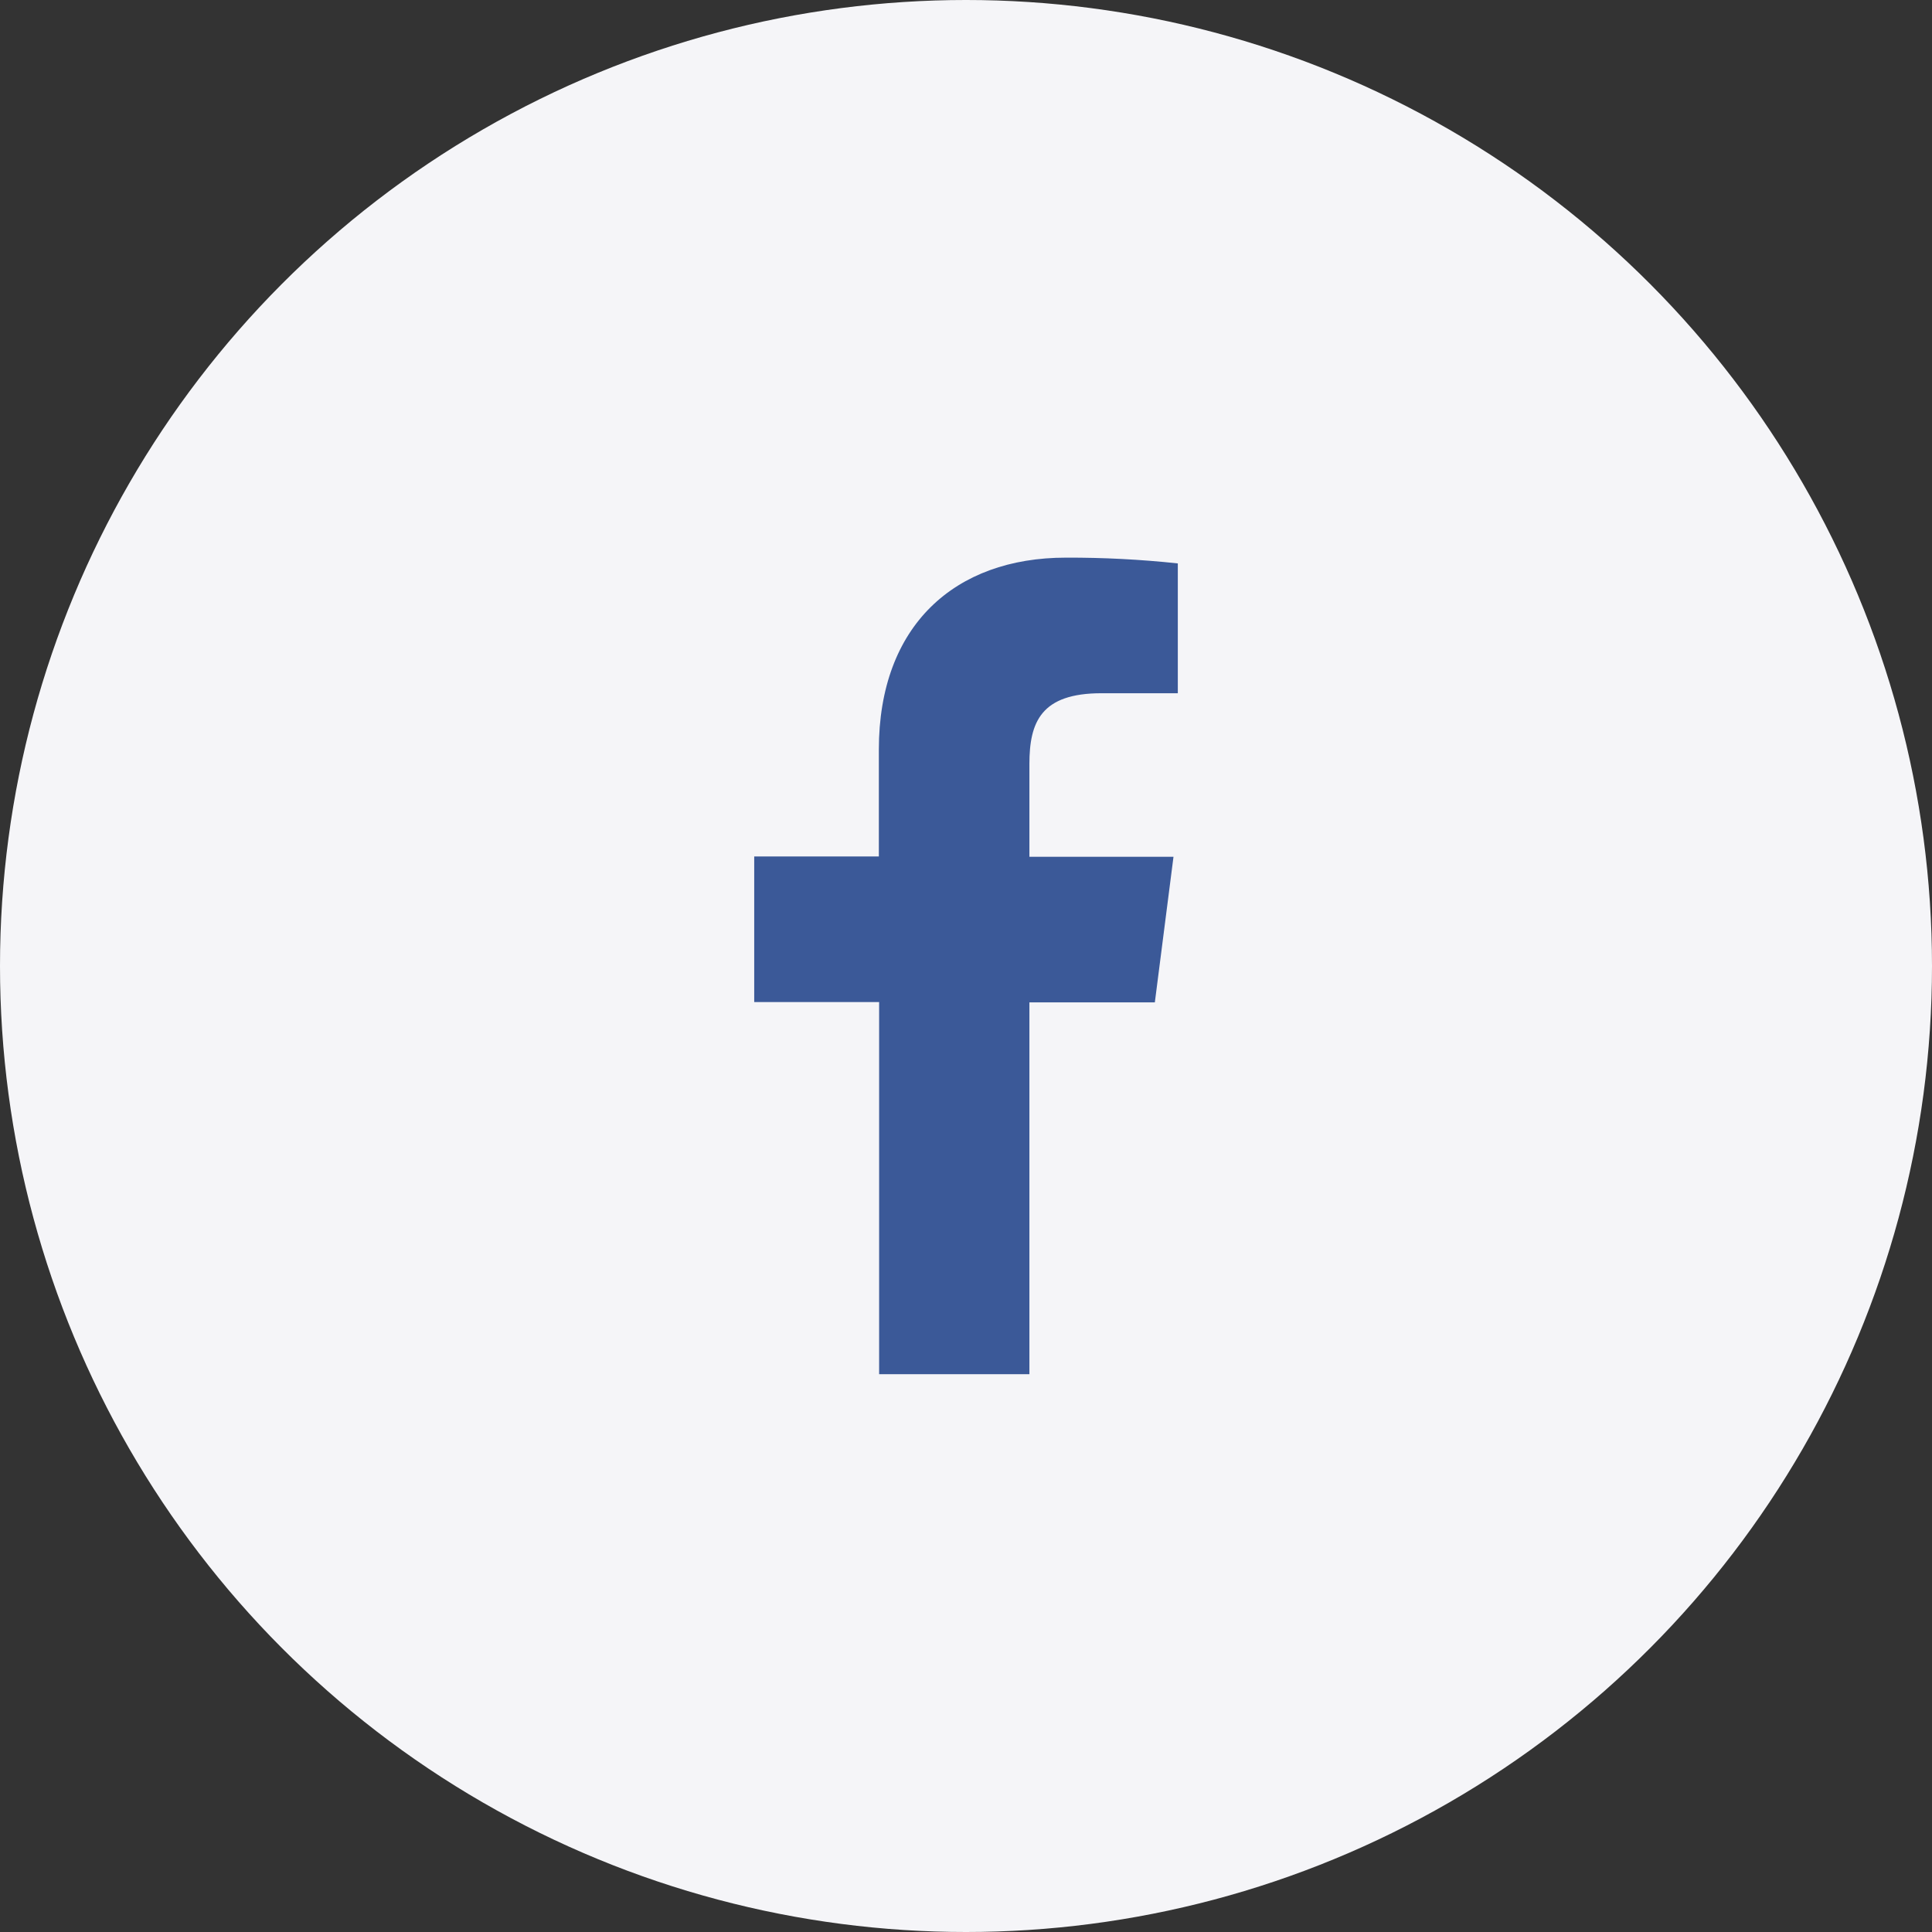 <svg width="55" height="55" viewBox="0 0 55 55" fill="none" xmlns="http://www.w3.org/2000/svg">
<rect x="0" y="0" width="55" height="55" fill="#333333" stroke="none"/>
<circle cx="27.5" cy="27.5" r="27.5" fill="#F5F5F8"/>
<path d="M29.305 39.121V28.535H32.876L33.407 24.39H29.305V21.75C29.305 20.553 29.638 19.735 31.355 19.735H33.53V16.039C32.471 15.926 31.408 15.871 30.343 15.875C27.186 15.875 25.019 17.802 25.019 21.34V24.382H21.471V28.527H25.027V39.121H29.305Z" fill="#3B5998"/>
</svg>
